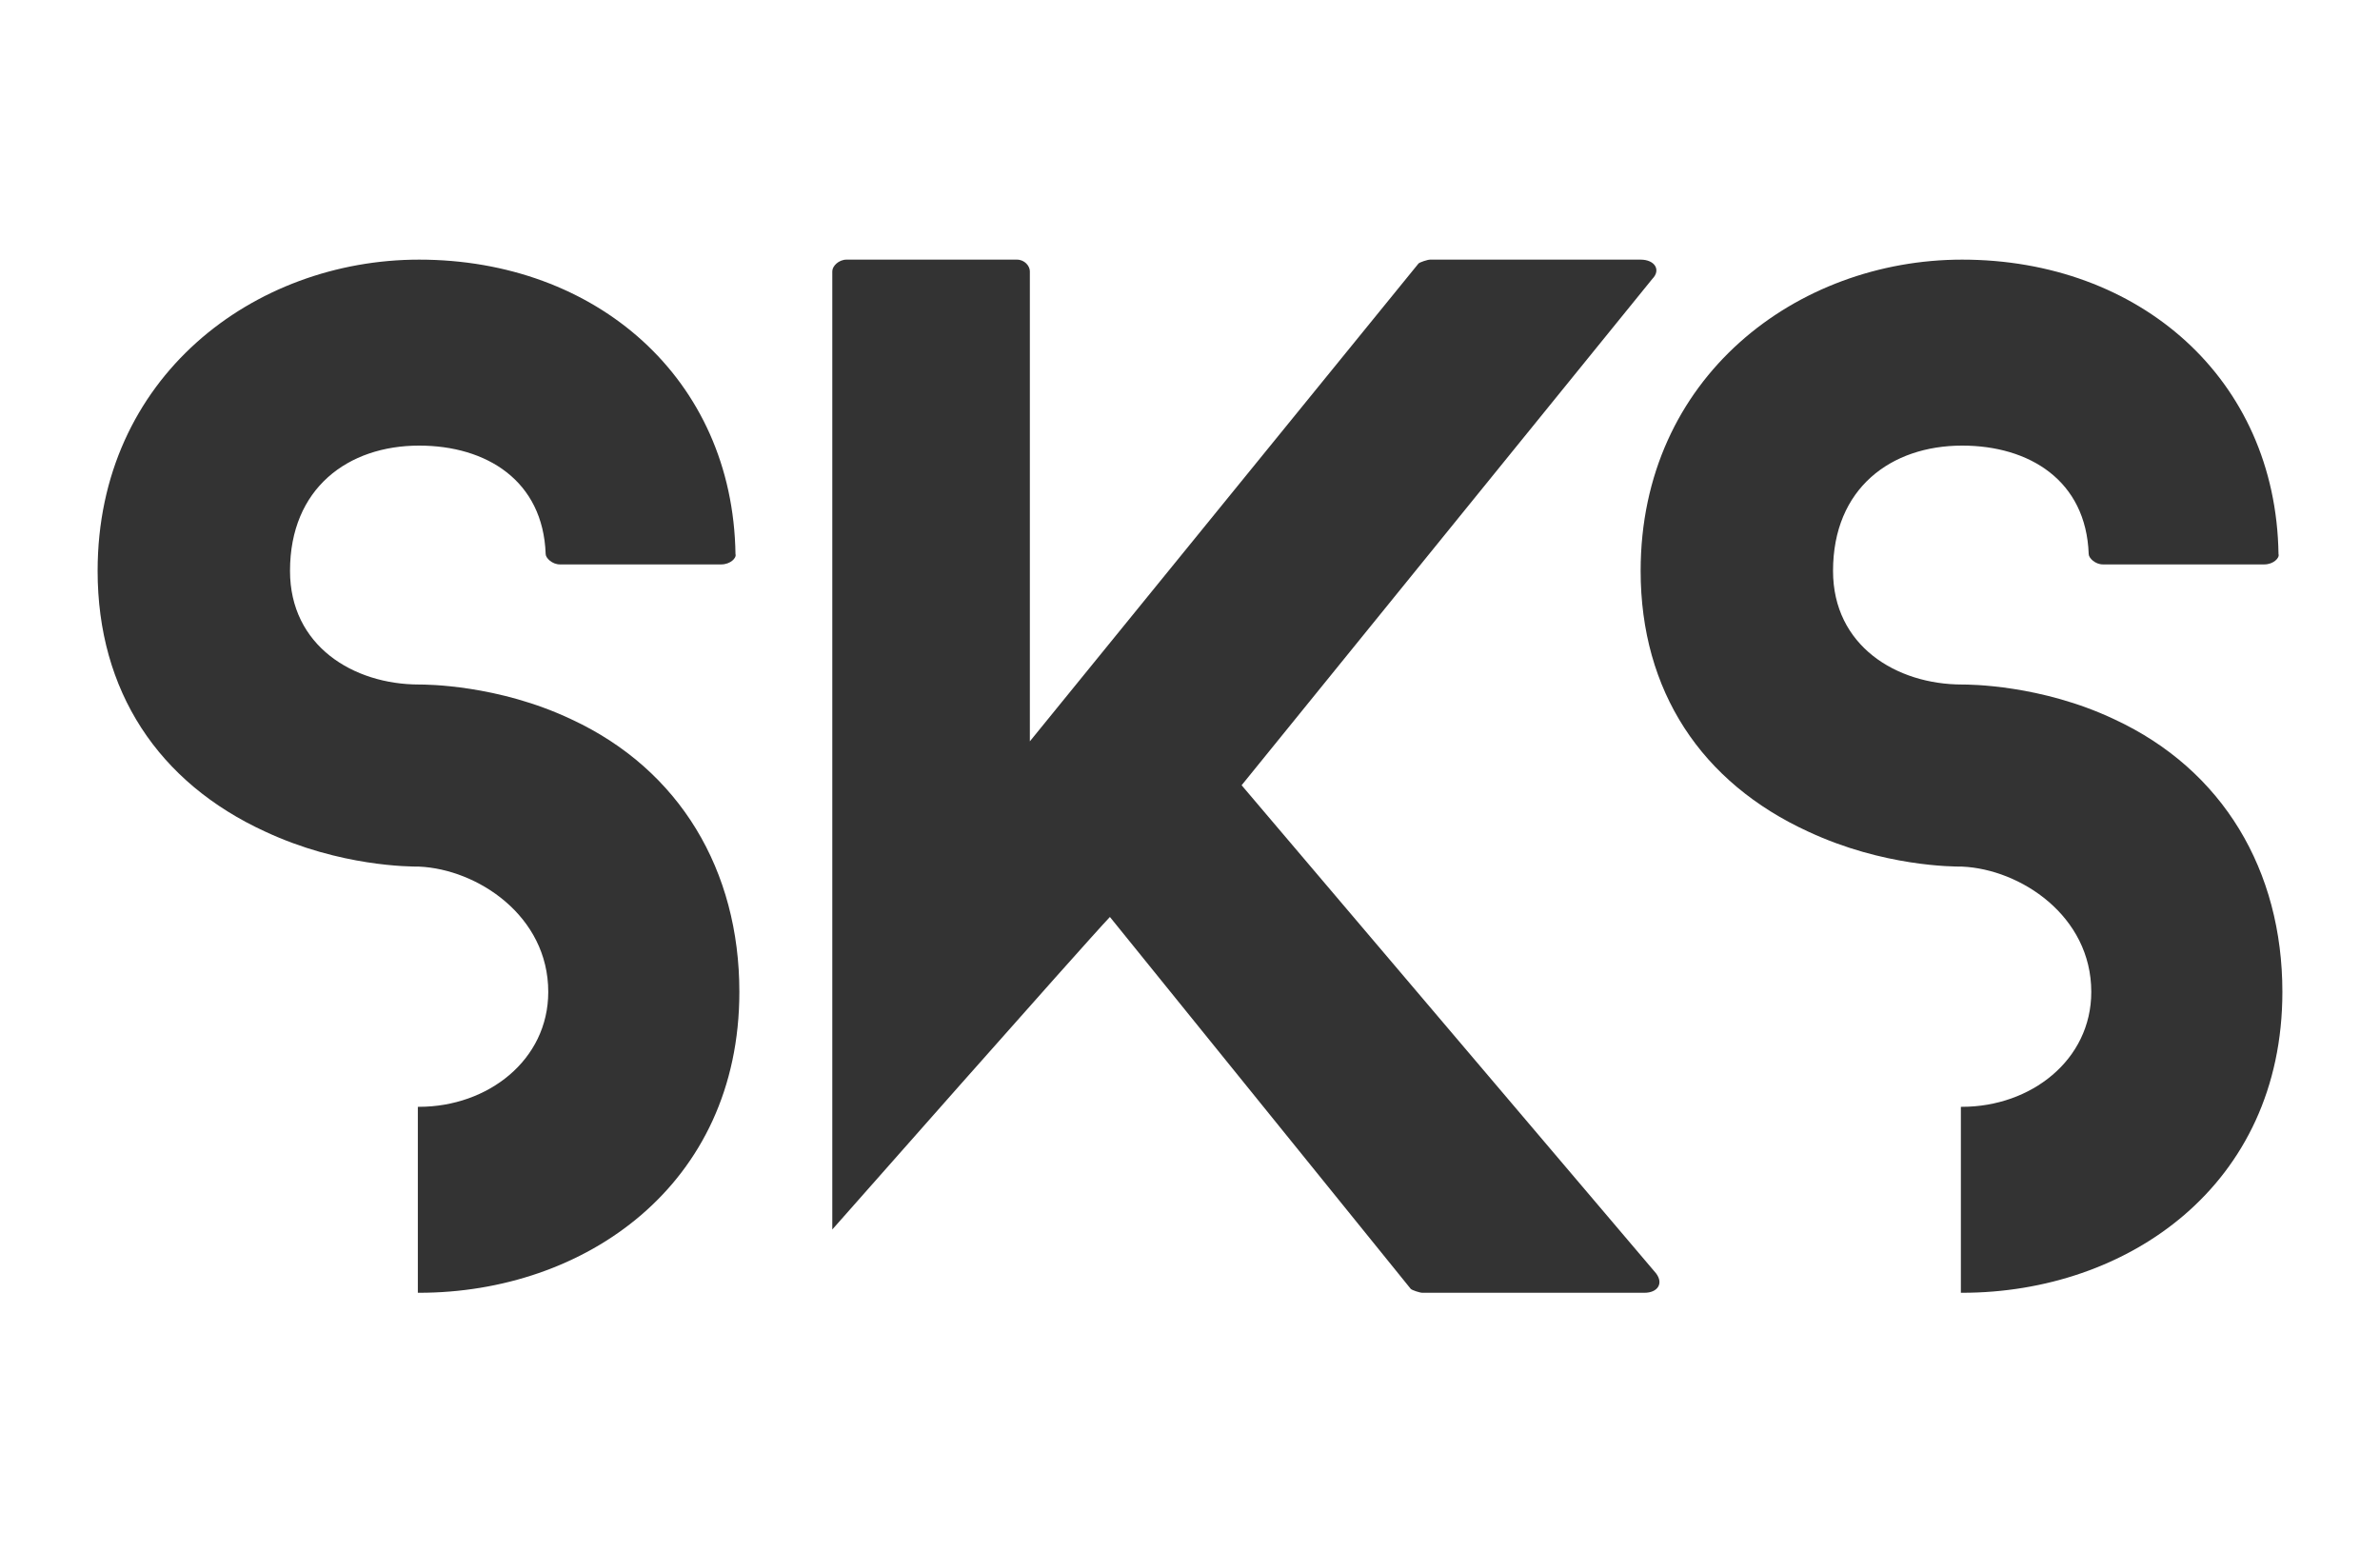 <?xml version="1.0" encoding="UTF-8"?>
<!DOCTYPE svg PUBLIC "-//W3C//DTD SVG 1.1//EN" "http://www.w3.org/Graphics/SVG/1.1/DTD/svg11.dtd">
<svg version="1.1" xmlns="http://www.w3.org/2000/svg" xmlns:xlink="http://www.w3.org/1999/xlink" x="0" y="0" width="1104" height="720" viewBox="0, 0, 1104, 720">
  <rect x="0" y="0" width="1104" height="720" fill="#333333" stroke="none"/>
  <g id="Layer_1_Copy" transform="translate(40, 0)">
    <path d="M0,720 L-40,720 L-40,0 L1064,0 L1064,720 L1024,720 L1024,720 L0,720 L0,720 z M870.177,120.416 L870.177,120.417 C793.51,120.417 721.036,174.922 721.036,264.766 C721.036,320.469 749.187,362.995 798.901,385.755 C833.641,401.927 865.984,401.927 870.177,401.927 C897.13,403.125 930.073,424.687 930.073,460.026 C930.073,491.771 901.922,513.333 870.177,513.333 C870.177,513.333 870.177,513.333 869.578,513.333 L869.578,599.583 L870.177,599.583 C946.844,599.583 1018.719,549.87 1018.719,460.026 C1018.719,403.724 991.167,357.005 940.854,333.646 C906.714,317.474 873.172,317.474 870.177,317.474 C839.63,317.474 810.281,299.505 810.281,264.766 C810.281,226.432 837.234,206.667 870.177,206.667 C901.323,206.667 927.677,222.839 928.875,256.979 C928.875,258.776 931.87,261.771 935.463,261.771 L1010.333,261.771 C1014.526,261.771 1017.521,258.776 1016.922,256.979 C1015.724,175.521 952.234,120.417 870.177,120.417 z M154.422,120.416 L154.422,120.417 C77.755,120.417 5.281,174.922 5.281,264.766 C5.281,320.469 33.432,362.995 83.146,385.755 C117.885,401.927 150.229,401.927 154.422,401.927 C181.375,403.125 214.318,424.687 214.318,460.026 C214.318,491.771 186.167,513.333 154.422,513.333 C154.422,513.333 154.422,513.333 153.823,513.333 L153.823,599.583 L154.422,599.583 C231.089,599.583 302.964,549.87 302.964,460.026 C302.964,403.724 275.411,357.005 225.099,333.646 C190.958,317.474 157.417,317.474 154.422,317.474 C123.875,317.474 94.526,299.505 94.526,264.766 C94.526,226.432 121.479,206.667 154.422,206.667 C185.568,206.667 211.922,222.839 213.12,256.979 C213.12,258.776 216.115,261.771 219.708,261.771 L294.578,261.771 C298.771,261.771 301.766,258.776 301.167,256.979 C299.969,175.521 236.479,120.417 154.422,120.417 z M721.021,120.416 L721.021,120.416 L623.391,120.417 C622.193,120.417 618.599,121.615 618,122.213 L437.714,343.828 L437.714,125.807 C437.714,123.411 435.318,120.417 431.724,120.417 L352.662,120.417 C349.068,120.417 346.073,123.411 346.073,125.807 L346.073,570.234 C346.073,570.234 462.87,437.865 474.849,425.286 L614.407,597.786 C615.006,598.385 618.599,599.583 619.797,599.583 L722.818,599.583 C728.808,599.583 731.802,595.391 728.209,590.599 L535.943,364.193 L726.412,129.401 C730.605,125.208 727.61,120.417 721.021,120.417 z" fill="#FFFFFF"/>
  </g>
</svg>
